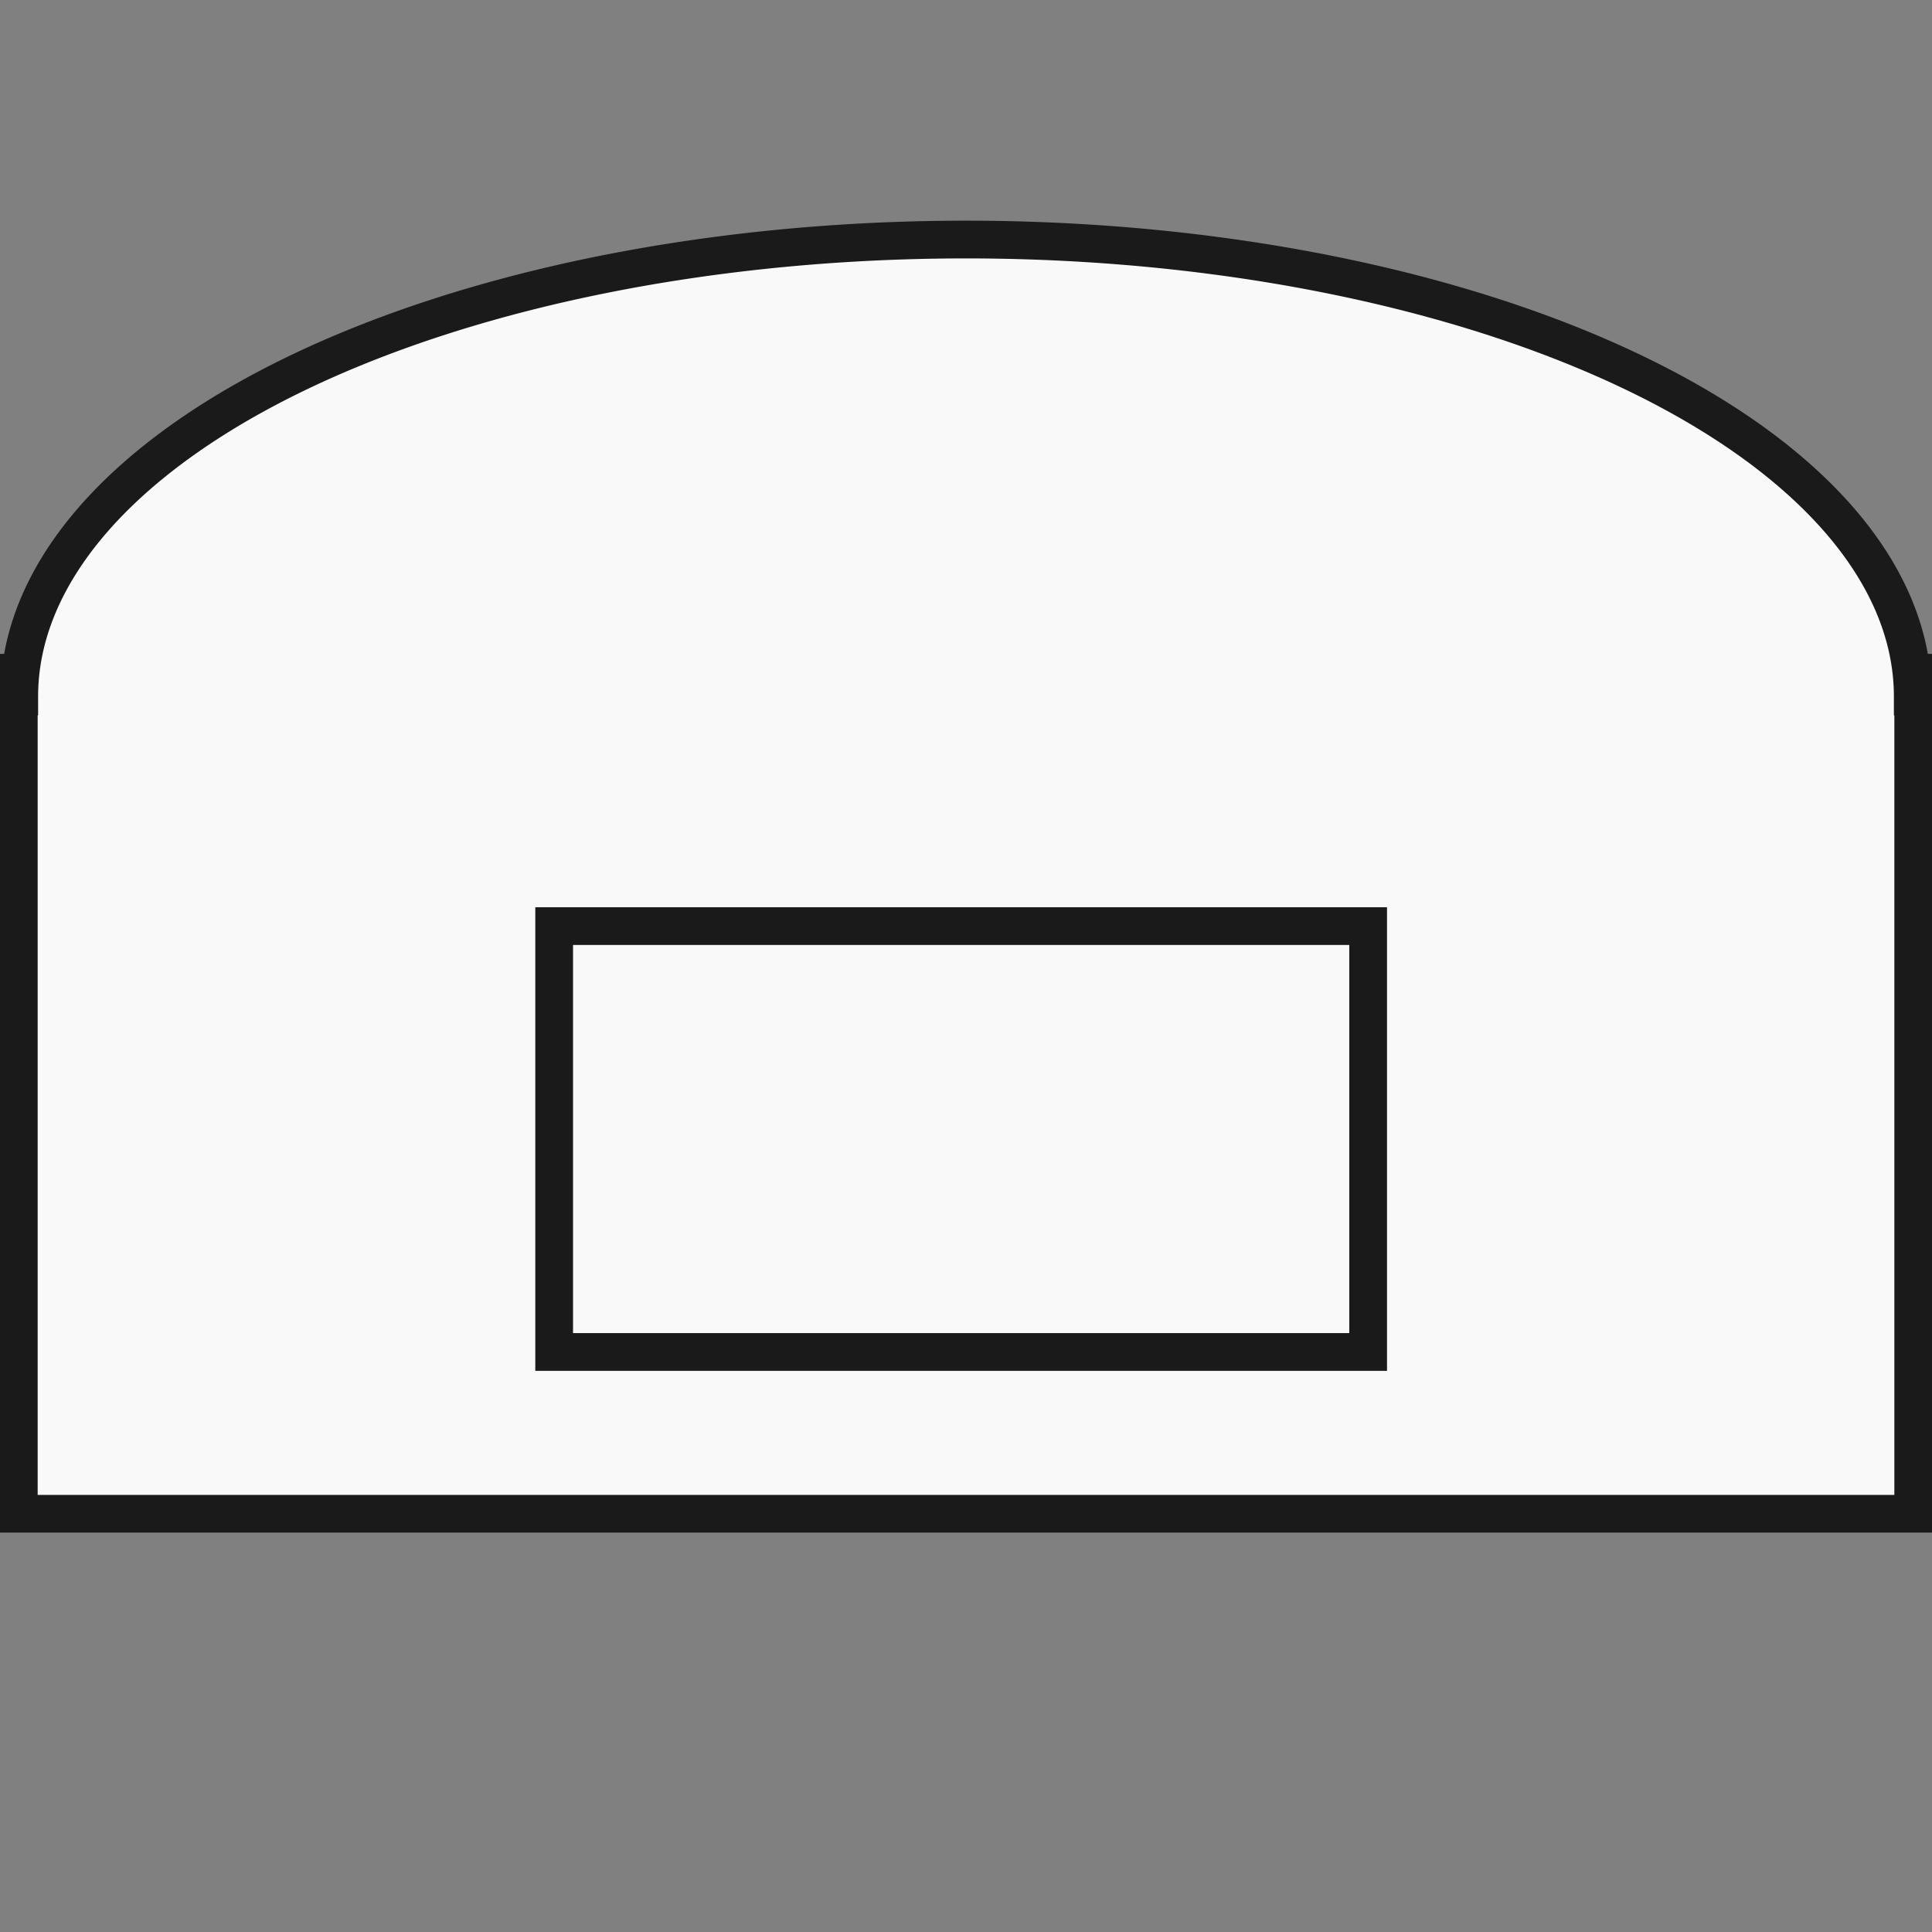 <?xml version="1.0" encoding="UTF-8" standalone="no"?>
<!-- Created with Inkscape (http://www.inkscape.org/) -->

<svg
   xmlns:dc="http://purl.org/dc/elements/1.1/"
   xmlns:cc="http://creativecommons.org/ns#"
   xmlns:rdf="http://www.w3.org/1999/02/22-rdf-syntax-ns#"
   xmlns:svg="http://www.w3.org/2000/svg"
   xmlns="http://www.w3.org/2000/svg"
   xmlns:sodipodi="http://sodipodi.sourceforge.net/DTD/sodipodi-0.dtd"
   xmlns:inkscape="http://www.inkscape.org/namespaces/inkscape"
   width="256"
   height="256"
   viewBox="0 0 256 256"
   id="svg2"
   version="1.1"
   inkscape:version="0.91 r13725"
   sodipodi:docname="goal.svg"
   inkscape:export-filename="C:\Users\Public\Documents\Unity Projects\AnimalBasket\Assets\Sprites\backboad.png"
   inkscape:export-xdpi="90"
   inkscape:export-ydpi="90">
  <rect x="0" y="0" width="256" height="256" fill="#808080" stroke="none"/>
  <defs
     id="defs4" />
  <sodipodi:namedview
     id="base"
     pagecolor="#ffffff"
     bordercolor="#666666"
     borderopacity="1.0"
     inkscape:pageopacity="0.0"
     inkscape:pageshadow="2"
     inkscape:zoom="1.4"
     inkscape:cx="95.689935"
     inkscape:cy="86.914628"
     inkscape:document-units="px"
     inkscape:current-layer="layer1"
     showgrid="false"
     units="px"
     inkscape:window-width="1920"
     inkscape:window-height="1017"
     inkscape:window-x="-8"
     inkscape:window-y="-8"
     inkscape:window-maximized="1" />
  <g
     inkscape:label="レイヤー 1"
     inkscape:groupmode="layer"
     id="layer1"
     transform="translate(0,-796.362)">
    <rect
       style="opacity:1;fill:#f9f9f9;fill-opacity:1;stroke:#1a1a1a;stroke-width:4.989;stroke-linecap:square;stroke-linejoin:miter;stroke-miterlimit:4;stroke-dasharray:none;stroke-dashoffset:70;stroke-opacity:1"
       id="rect4140"
       width="251.011"
       height="111.44"
       x="2.495"
       y="885.5" />
    <path
       style="opacity:1;fill:#f9f9f9;fill-opacity:1;stroke:#1a1a1a;stroke-width:5;stroke-linecap:square;stroke-linejoin:miter;stroke-miterlimit:4;stroke-dasharray:none;stroke-dashoffset:70;stroke-opacity:1"
       id="path4138"
       sodipodi:type="arc"
       sodipodi:cx="-128"
       sodipodi:cy="-888.65173"
       sodipodi:rx="125.45055"
       sodipodi:ry="60.549107"
       sodipodi:start="0"
       sodipodi:end="3.1415927"
       d="m -2.549,-888.652 a 125.451,60.549 0 0 1 -62.725,52.437 125.451,60.549 0 0 1 -125.451,0 125.451,60.549 0 0 1 -62.725,-52.437"
       transform="scale(-1,-1)"
       sodipodi:open="true" />
    <rect
       style="opacity:1;fill:#f9f9f9;fill-opacity:1;stroke:#1a1a1a;stroke-width:5;stroke-linecap:square;stroke-linejoin:miter;stroke-miterlimit:4;stroke-dasharray:none;stroke-dashoffset:70;stroke-opacity:1"
       id="rect4142"
       width="107.857"
       height="56.429"
       x="73.429"
       y="919.076" />
  </g>
</svg>
